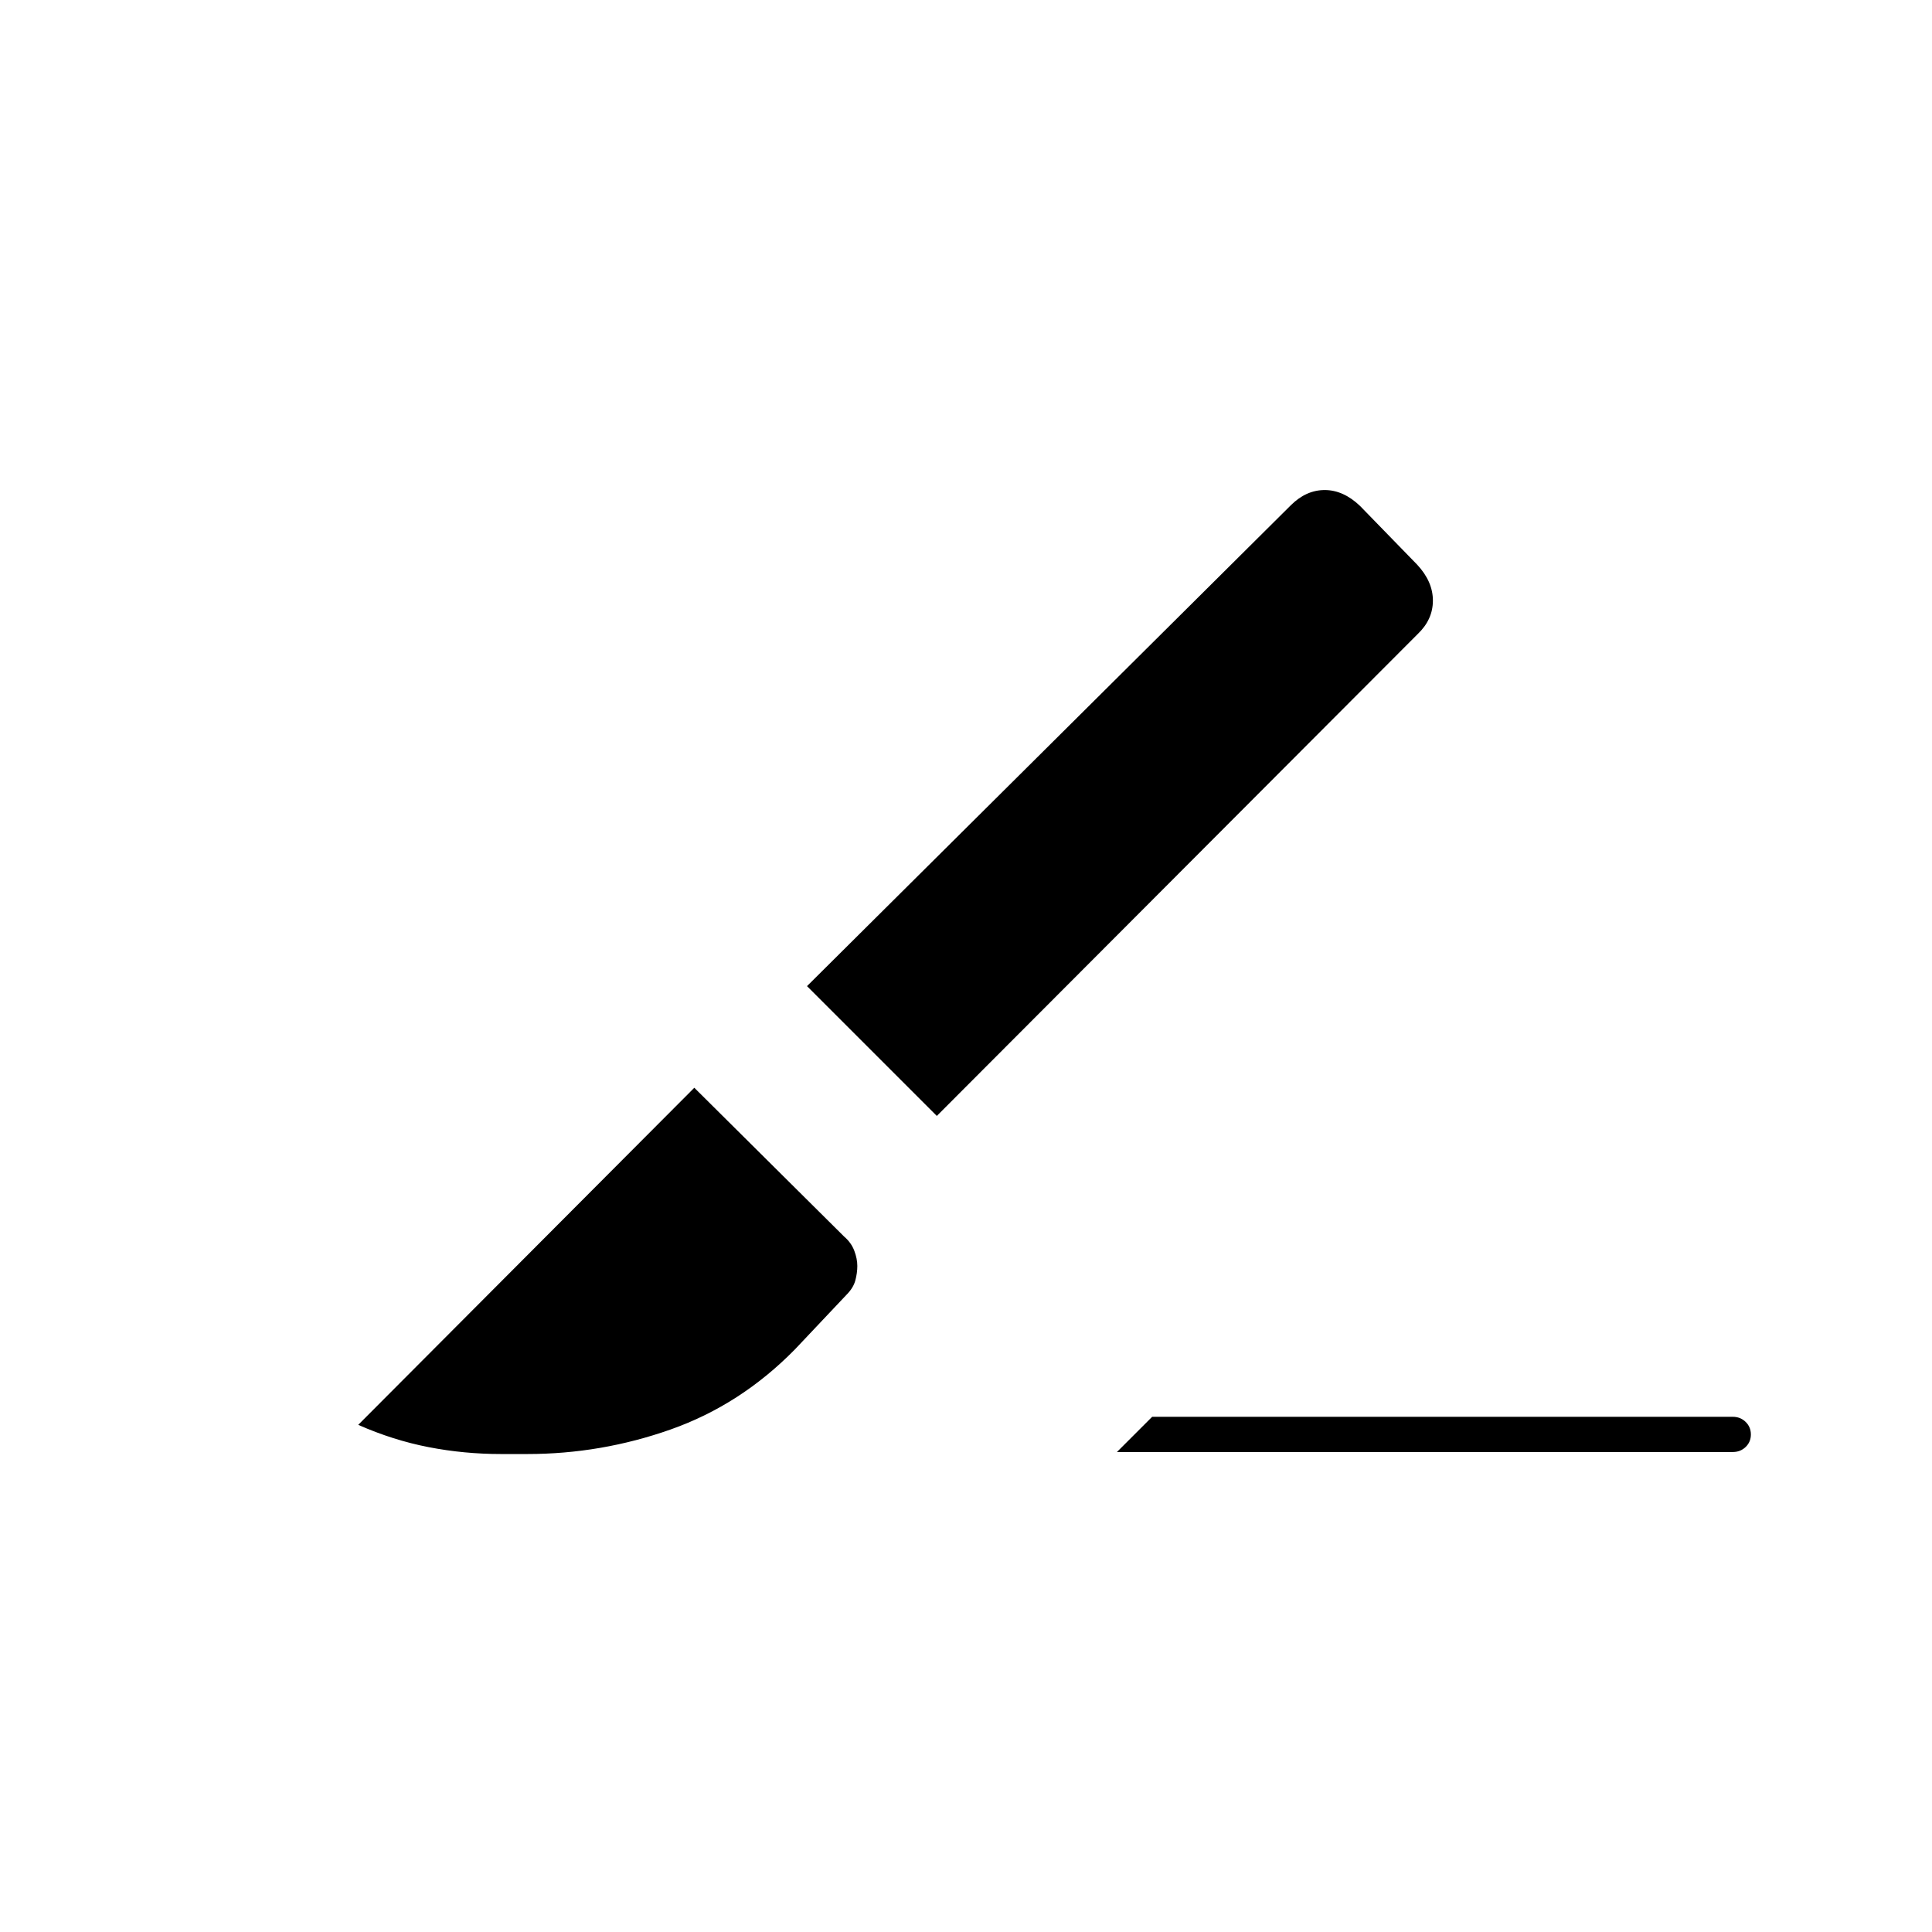 <svg xmlns="http://www.w3.org/2000/svg" height="20" viewBox="0 96 960 960" width="20"><path d="m555 817.5 17.5-17.5H861q3.8 0 6.4 2.539 2.6 2.54 2.6 6.25 0 3.711-2.6 6.211-2.6 2.5-6.4 2.5H555Zm-89.5-167L401 586l240.407-238.942Q649 339.5 658.25 339.5t17.532 7.885l28.436 29.23Q712 385 712 394.417q0 9.416-7.5 16.583l-239 239.5ZM249 818.5q-18.396 0-36.028-3.426Q195.34 811.647 178 804l167-167.5 74.5 74q3.5 3 5 7t1.5 7.526q0 3.526-1 7.25t-4.5 7.224l-25.5 27q-27 27.5-61.622 39.75T262 818.5h-13Z"/></svg>